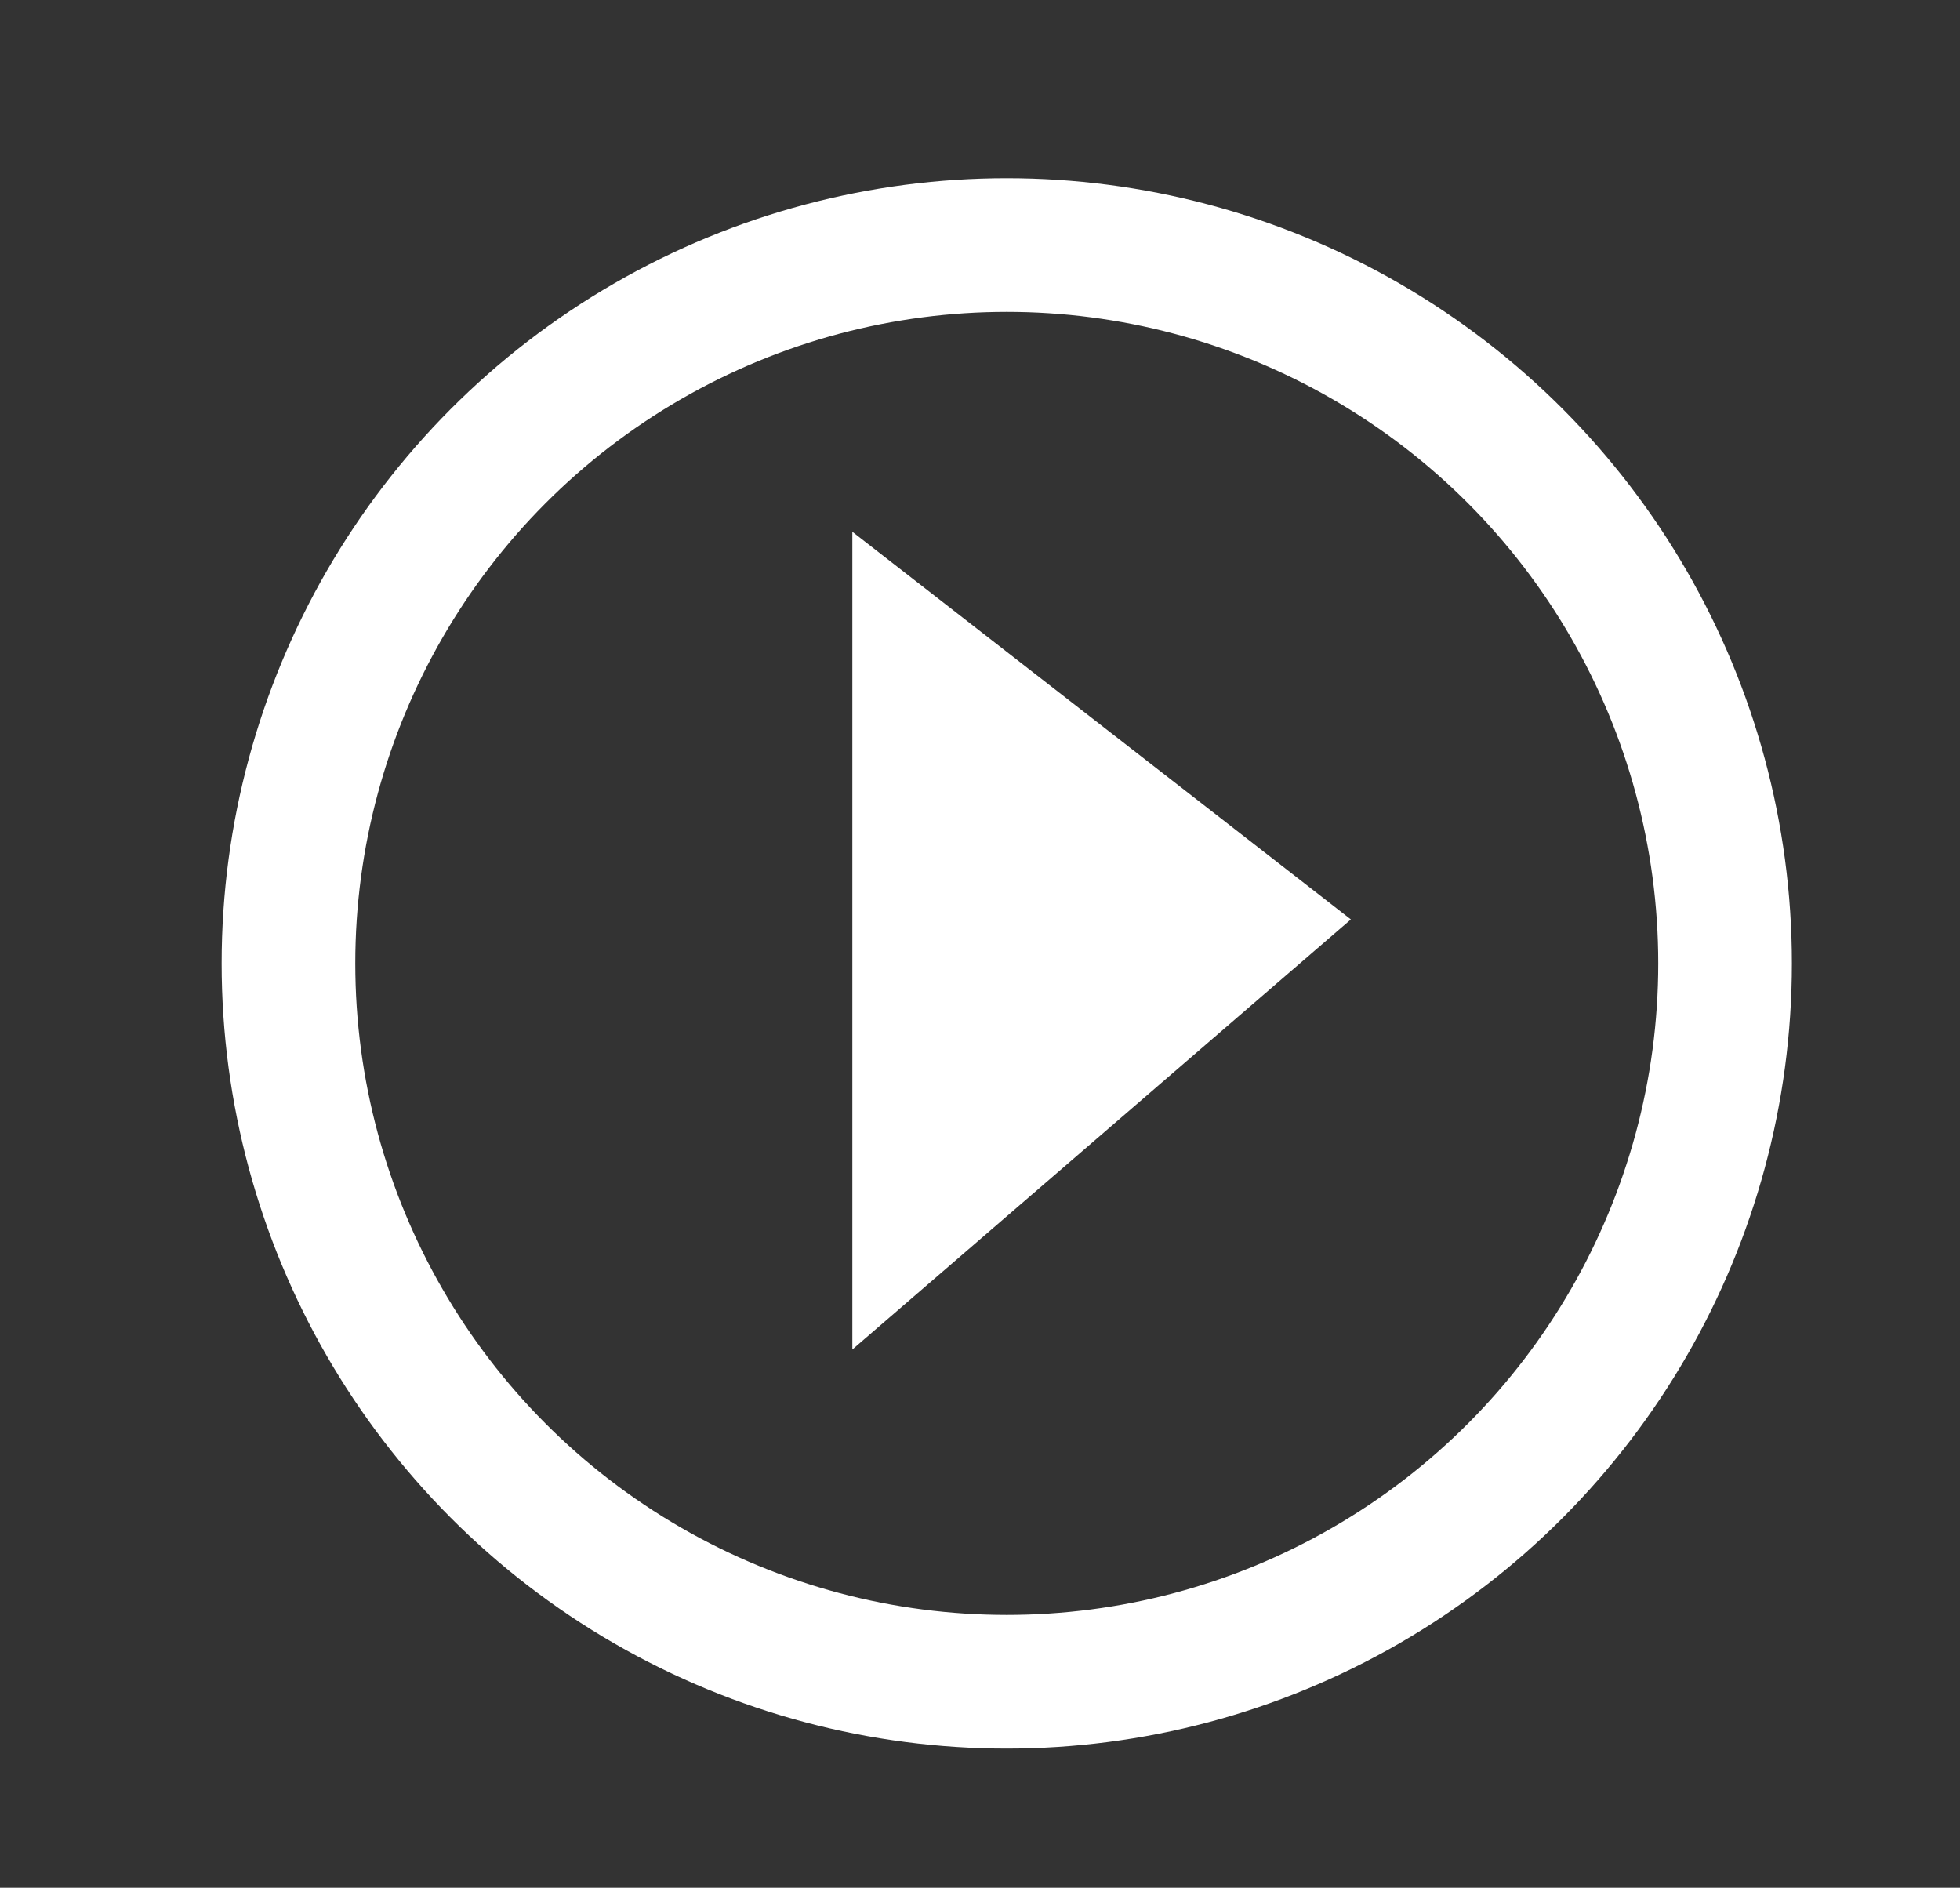 <svg xmlns="http://www.w3.org/2000/svg" width="29.333" height="28.25"><rect width="100%" height="100%" fill="#333333" stroke="none"/><circle stroke="#fff" stroke-width="2" stroke-miterlimit="10" cx="15.067" cy="14.417" r="10.75" fill="none"/><path fill="#fff" d="M12.756 7.958l7.461 5.801-7.461 6.436v-12.237z"/></svg>
